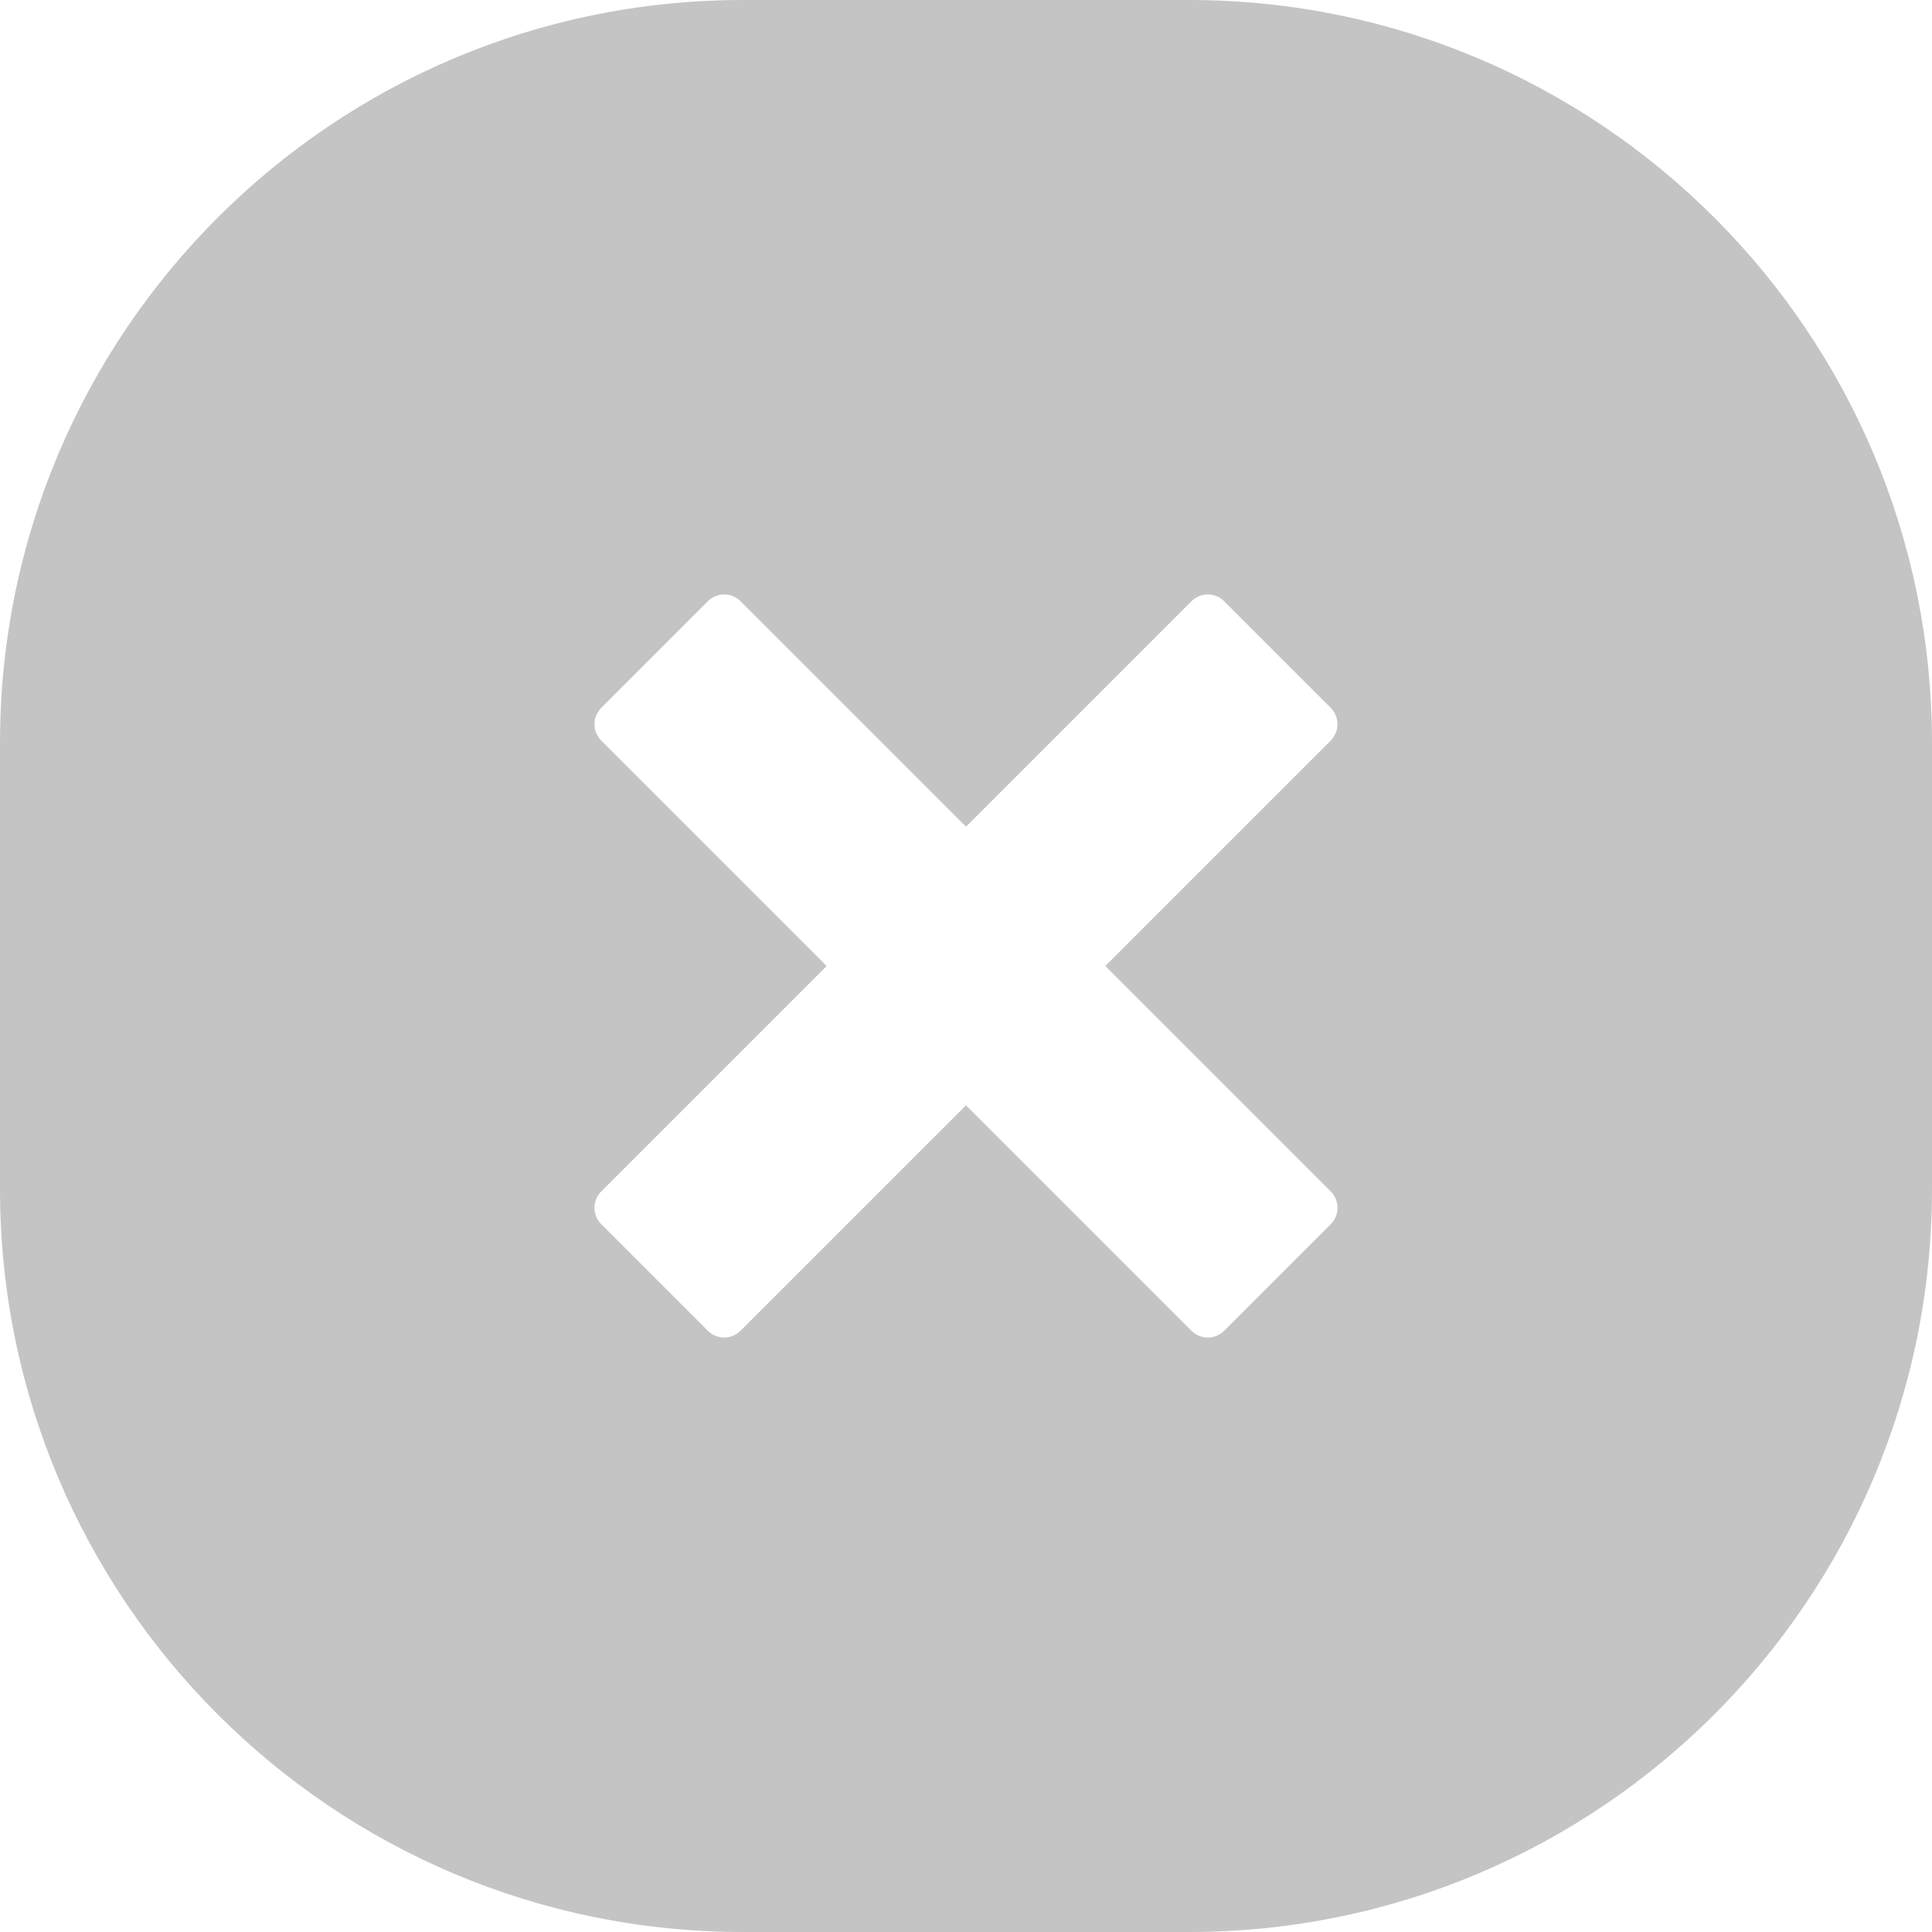 <svg width="26" height="26" viewBox="0 0 26 26" fill="none" xmlns="http://www.w3.org/2000/svg">
    <path fill-rule="evenodd" clip-rule="evenodd" d="M10 0C4.477 0 0 4.477 0 10V16C0 21.523 4.477 26 10 26H16C21.523 26 26 21.523 26 16V10C26 4.477 21.523 0 16 0H10ZM14.875 13L17.908 16.033C17.937 16.062 17.96 16.097 17.976 16.135C17.992 16.173 18 16.213 18 16.254C18 16.295 17.992 16.336 17.976 16.374C17.96 16.412 17.937 16.446 17.908 16.475L16.475 17.908C16.417 17.967 16.337 18 16.254 18C16.172 18 16.092 17.967 16.033 17.908L13 14.875L9.967 17.908C9.938 17.937 9.903 17.96 9.865 17.976C9.827 17.992 9.787 18 9.746 18C9.705 18 9.664 17.992 9.626 17.976C9.588 17.96 9.554 17.937 9.525 17.908L8.092 16.475C8.033 16.417 8 16.337 8 16.254C8 16.172 8.033 16.092 8.092 16.033L11.125 13L8.092 9.967C8.063 9.938 8.04 9.903 8.024 9.865C8.008 9.827 8 9.787 8 9.746C8 9.705 8.008 9.664 8.024 9.626C8.04 9.588 8.063 9.554 8.092 9.525L9.525 8.092C9.583 8.033 9.663 8 9.746 8C9.829 8 9.908 8.033 9.967 8.092L13 11.125L16.033 8.092C16.062 8.063 16.097 8.04 16.135 8.024C16.173 8.008 16.213 8 16.254 8C16.295 8 16.336 8.008 16.374 8.024C16.412 8.04 16.446 8.063 16.475 8.092L17.908 9.525C17.966 9.584 17.999 9.663 17.999 9.746C17.999 9.828 17.966 9.908 17.908 9.967L14.875 13Z" fill="#C4C4C4"/>
</svg>
